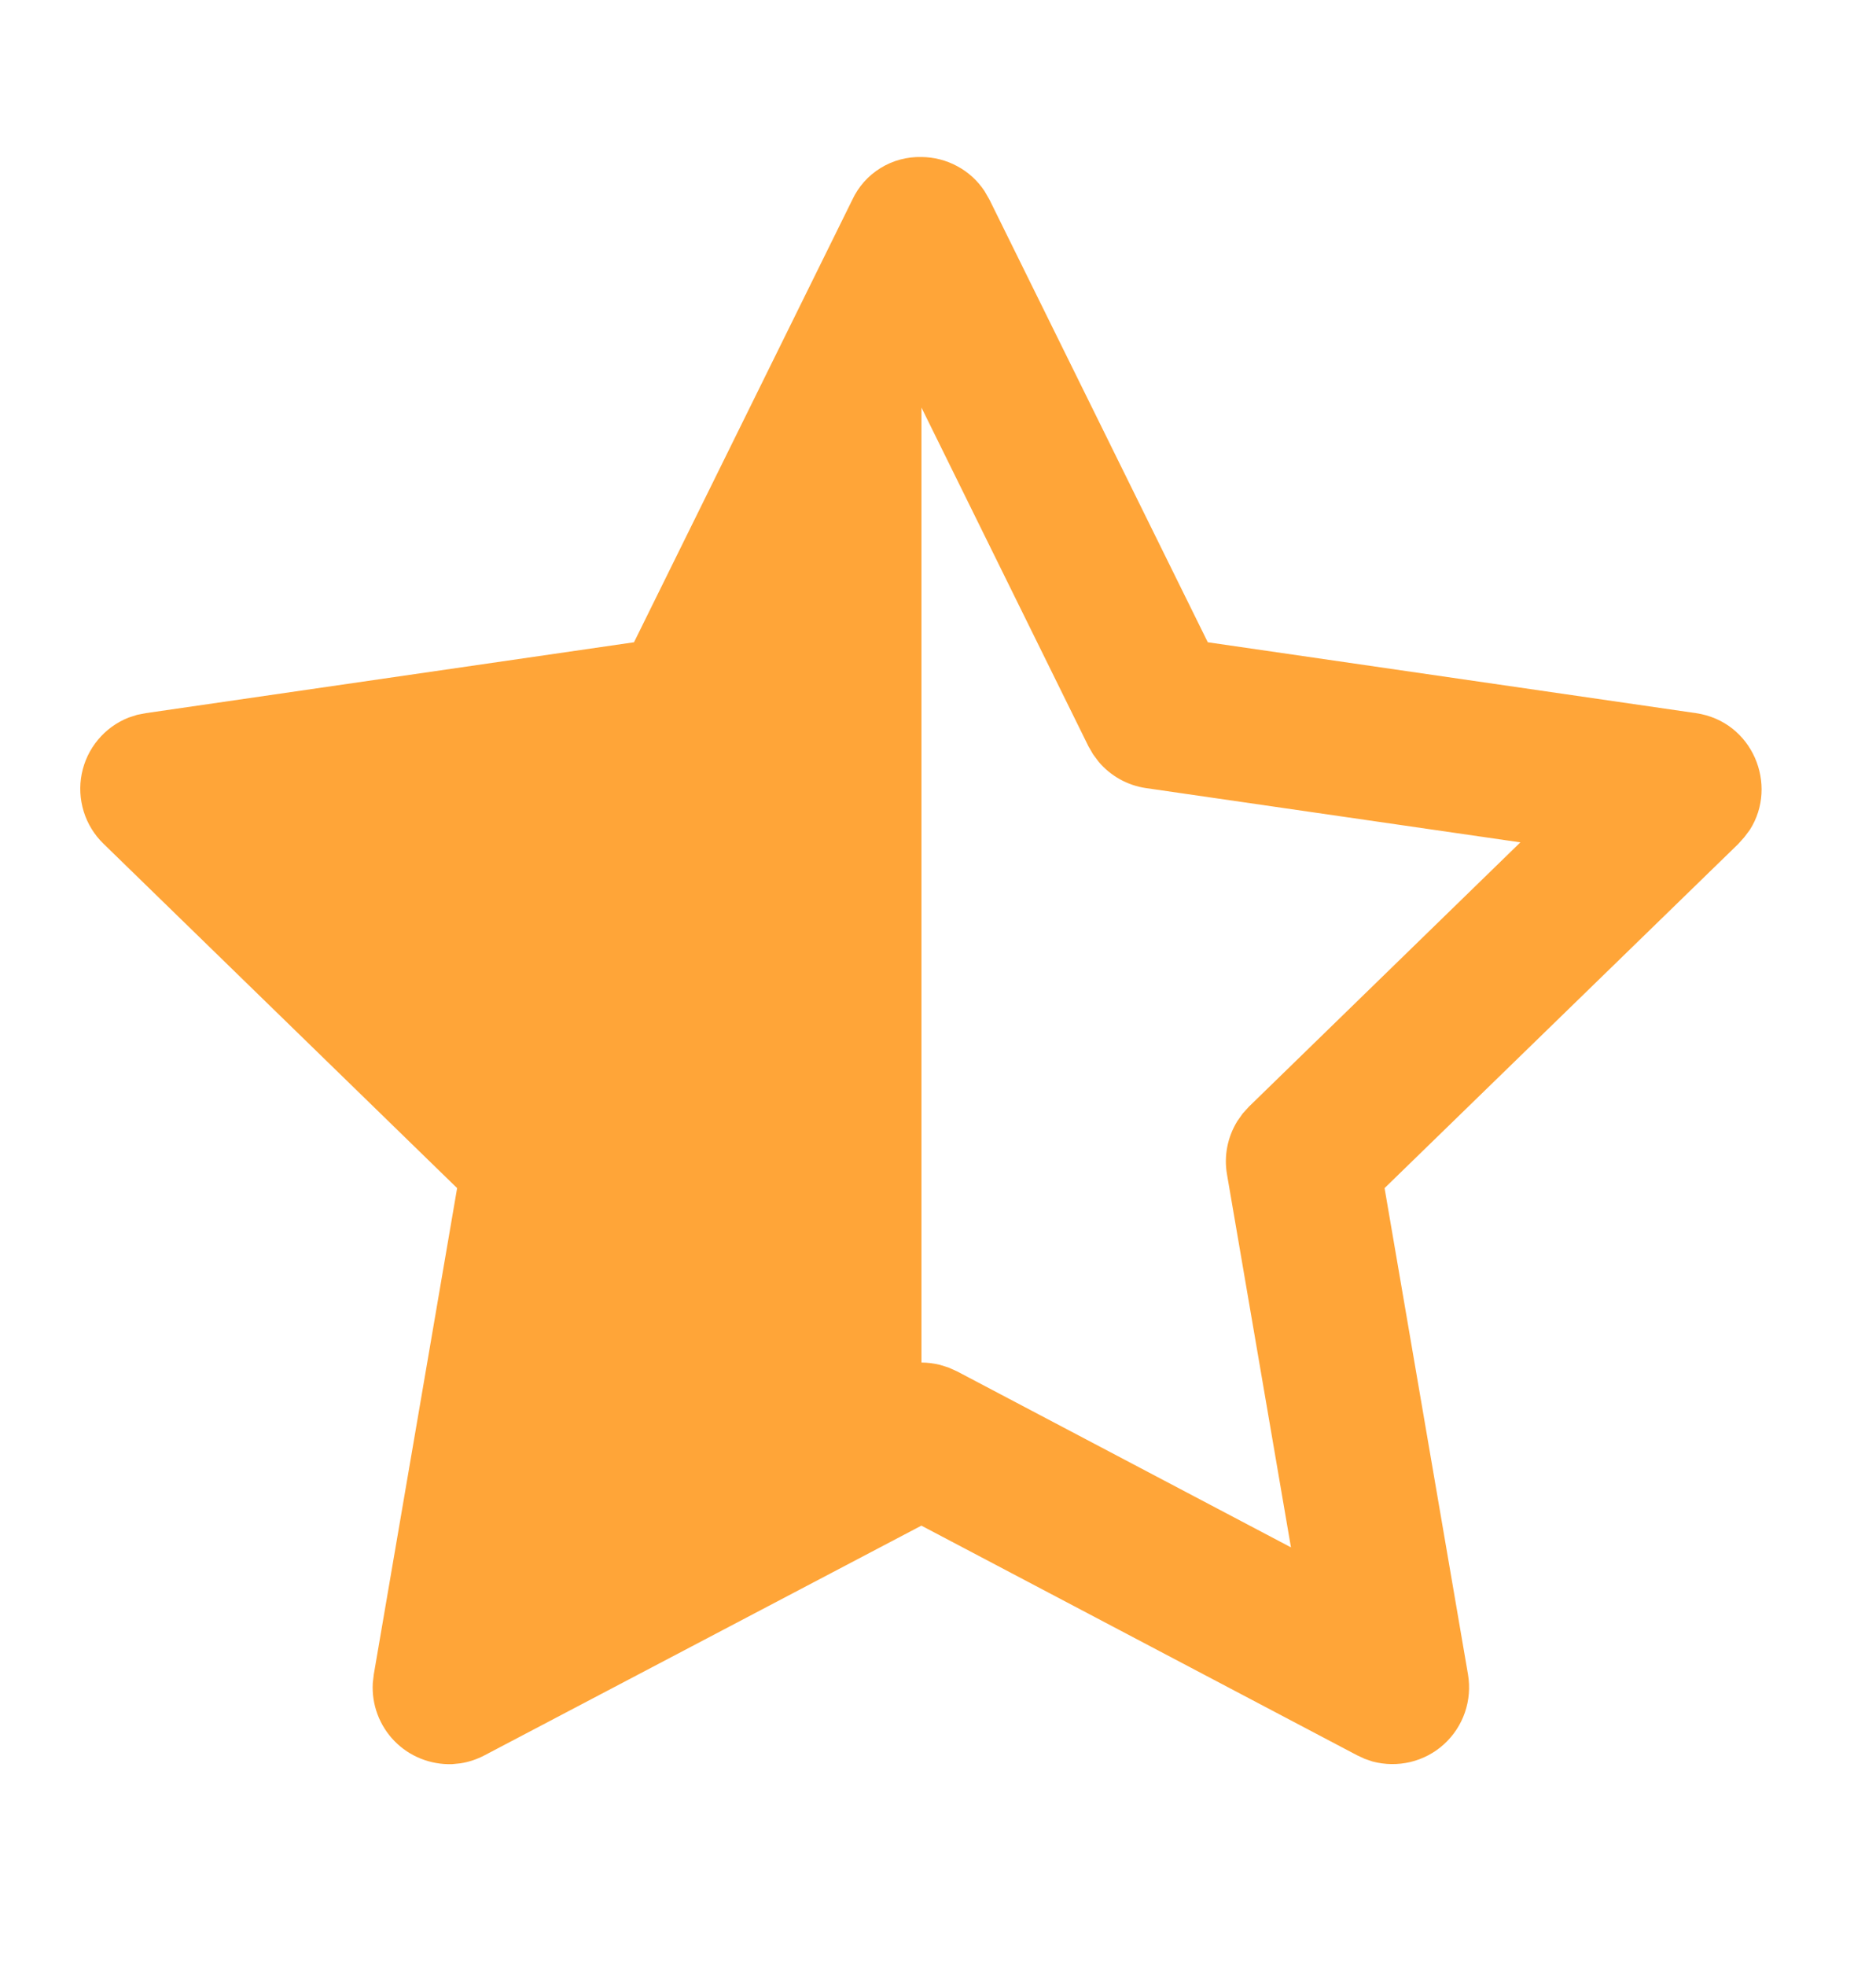 <svg width="21" height="22" viewBox="0 0 21 22" fill="none" xmlns="http://www.w3.org/2000/svg">
<path d="M10.315 1.757C10.454 1.758 10.592 1.793 10.714 1.859C10.838 1.925 10.942 2.02 11.02 2.137L11.077 2.236L13.52 7.187L18.984 7.98C19.619 8.072 19.909 8.785 19.587 9.287L19.526 9.368L19.46 9.442L15.499 13.295L16.433 18.738C16.457 18.881 16.445 19.026 16.398 19.163C16.351 19.299 16.271 19.421 16.164 19.518C16.058 19.615 15.928 19.683 15.788 19.717C15.648 19.75 15.502 19.748 15.363 19.711L15.276 19.681L15.19 19.641L10.314 17.072L5.426 19.641C5.337 19.688 5.245 19.718 5.152 19.732L5.062 19.741C4.942 19.745 4.823 19.724 4.712 19.68C4.601 19.636 4.5 19.569 4.416 19.483C4.333 19.398 4.268 19.296 4.226 19.184C4.184 19.072 4.166 18.952 4.173 18.833L4.184 18.738L5.117 13.295L1.158 9.441C1.055 9.341 0.979 9.217 0.937 9.081C0.895 8.944 0.887 8.8 0.915 8.659C0.943 8.519 1.005 8.388 1.097 8.278C1.188 8.168 1.306 8.083 1.439 8.03L1.535 7.999L1.633 7.98L7.097 7.187L9.54 2.237C9.608 2.09 9.718 1.966 9.856 1.881C9.993 1.796 10.153 1.753 10.315 1.757ZM10.315 4.561V15.247C10.384 15.247 10.452 15.256 10.519 15.272L10.618 15.303L10.714 15.346L14.451 17.315L13.735 13.141C13.699 12.935 13.741 12.723 13.851 12.545L13.911 12.46L13.981 12.383L17.019 9.426L12.829 8.819C12.622 8.789 12.433 8.684 12.298 8.524L12.236 8.441L12.184 8.351L10.315 4.561Z" fill="#FFA538"/>
</svg>
